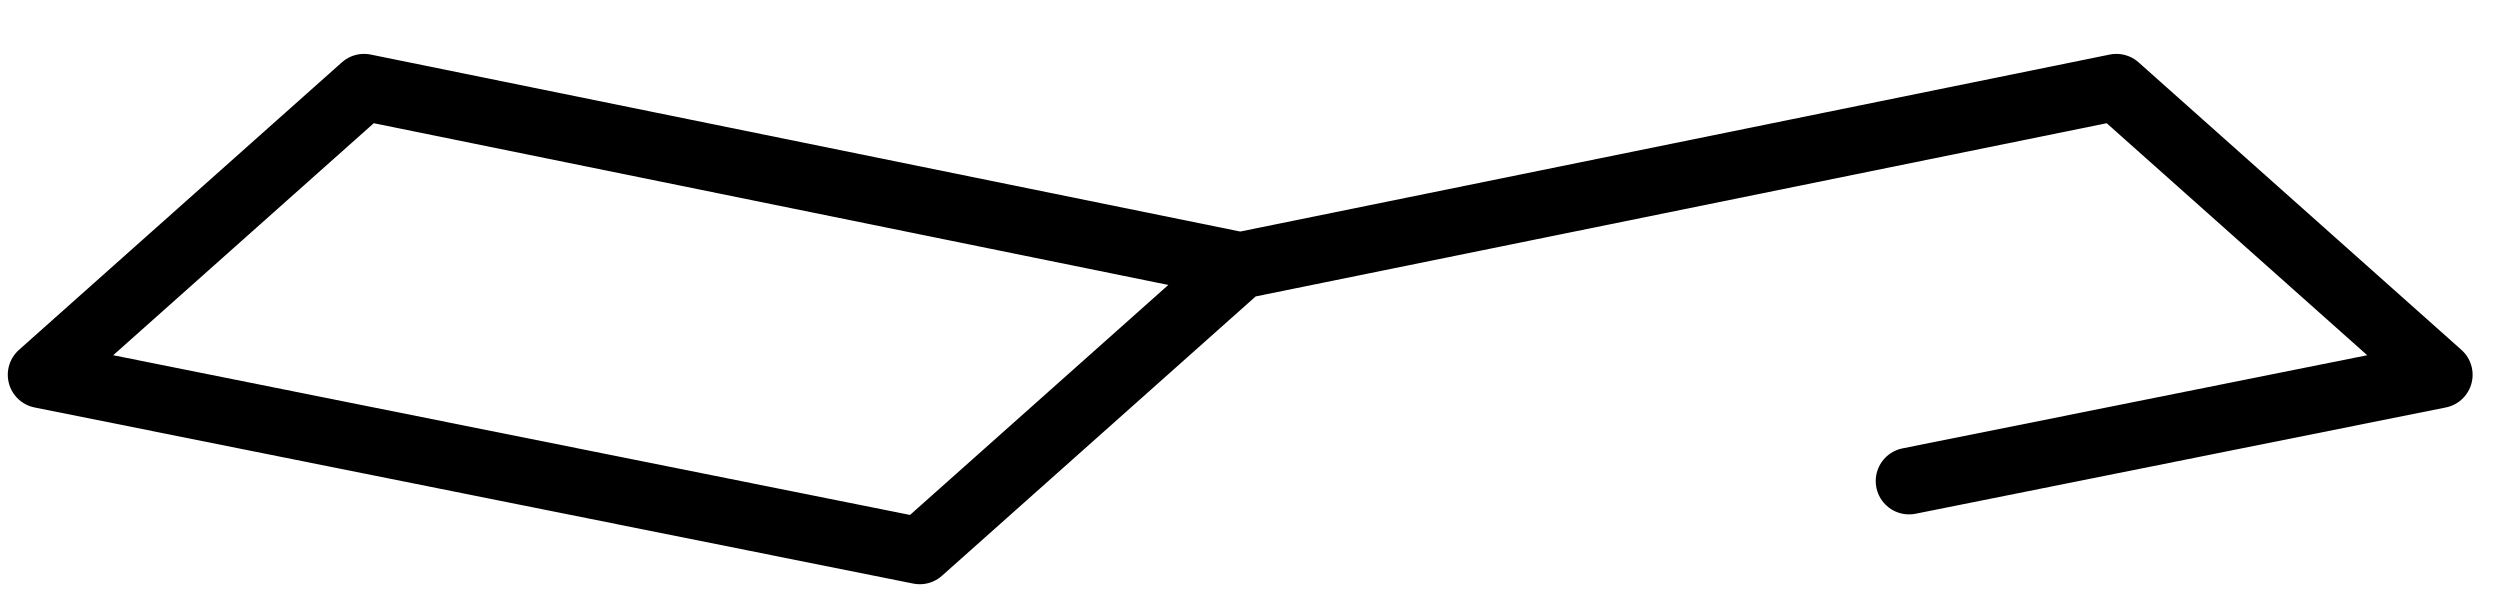 <?xml version="1.0" encoding="UTF-8" standalone="no"?><svg width='45' height='11' viewBox='0 0 45 11' fill='none' xmlns='http://www.w3.org/2000/svg'>
<path d='M34.363 8.659L43.907 6.746L38.095 1.57L22.324 4.78L6.553 1.57L0.74 6.746L16.556 9.916L22.324 4.78' stroke='black' stroke-width='1.2' stroke-miterlimit='10' stroke-linecap='round' stroke-linejoin='round'/>
</svg>
